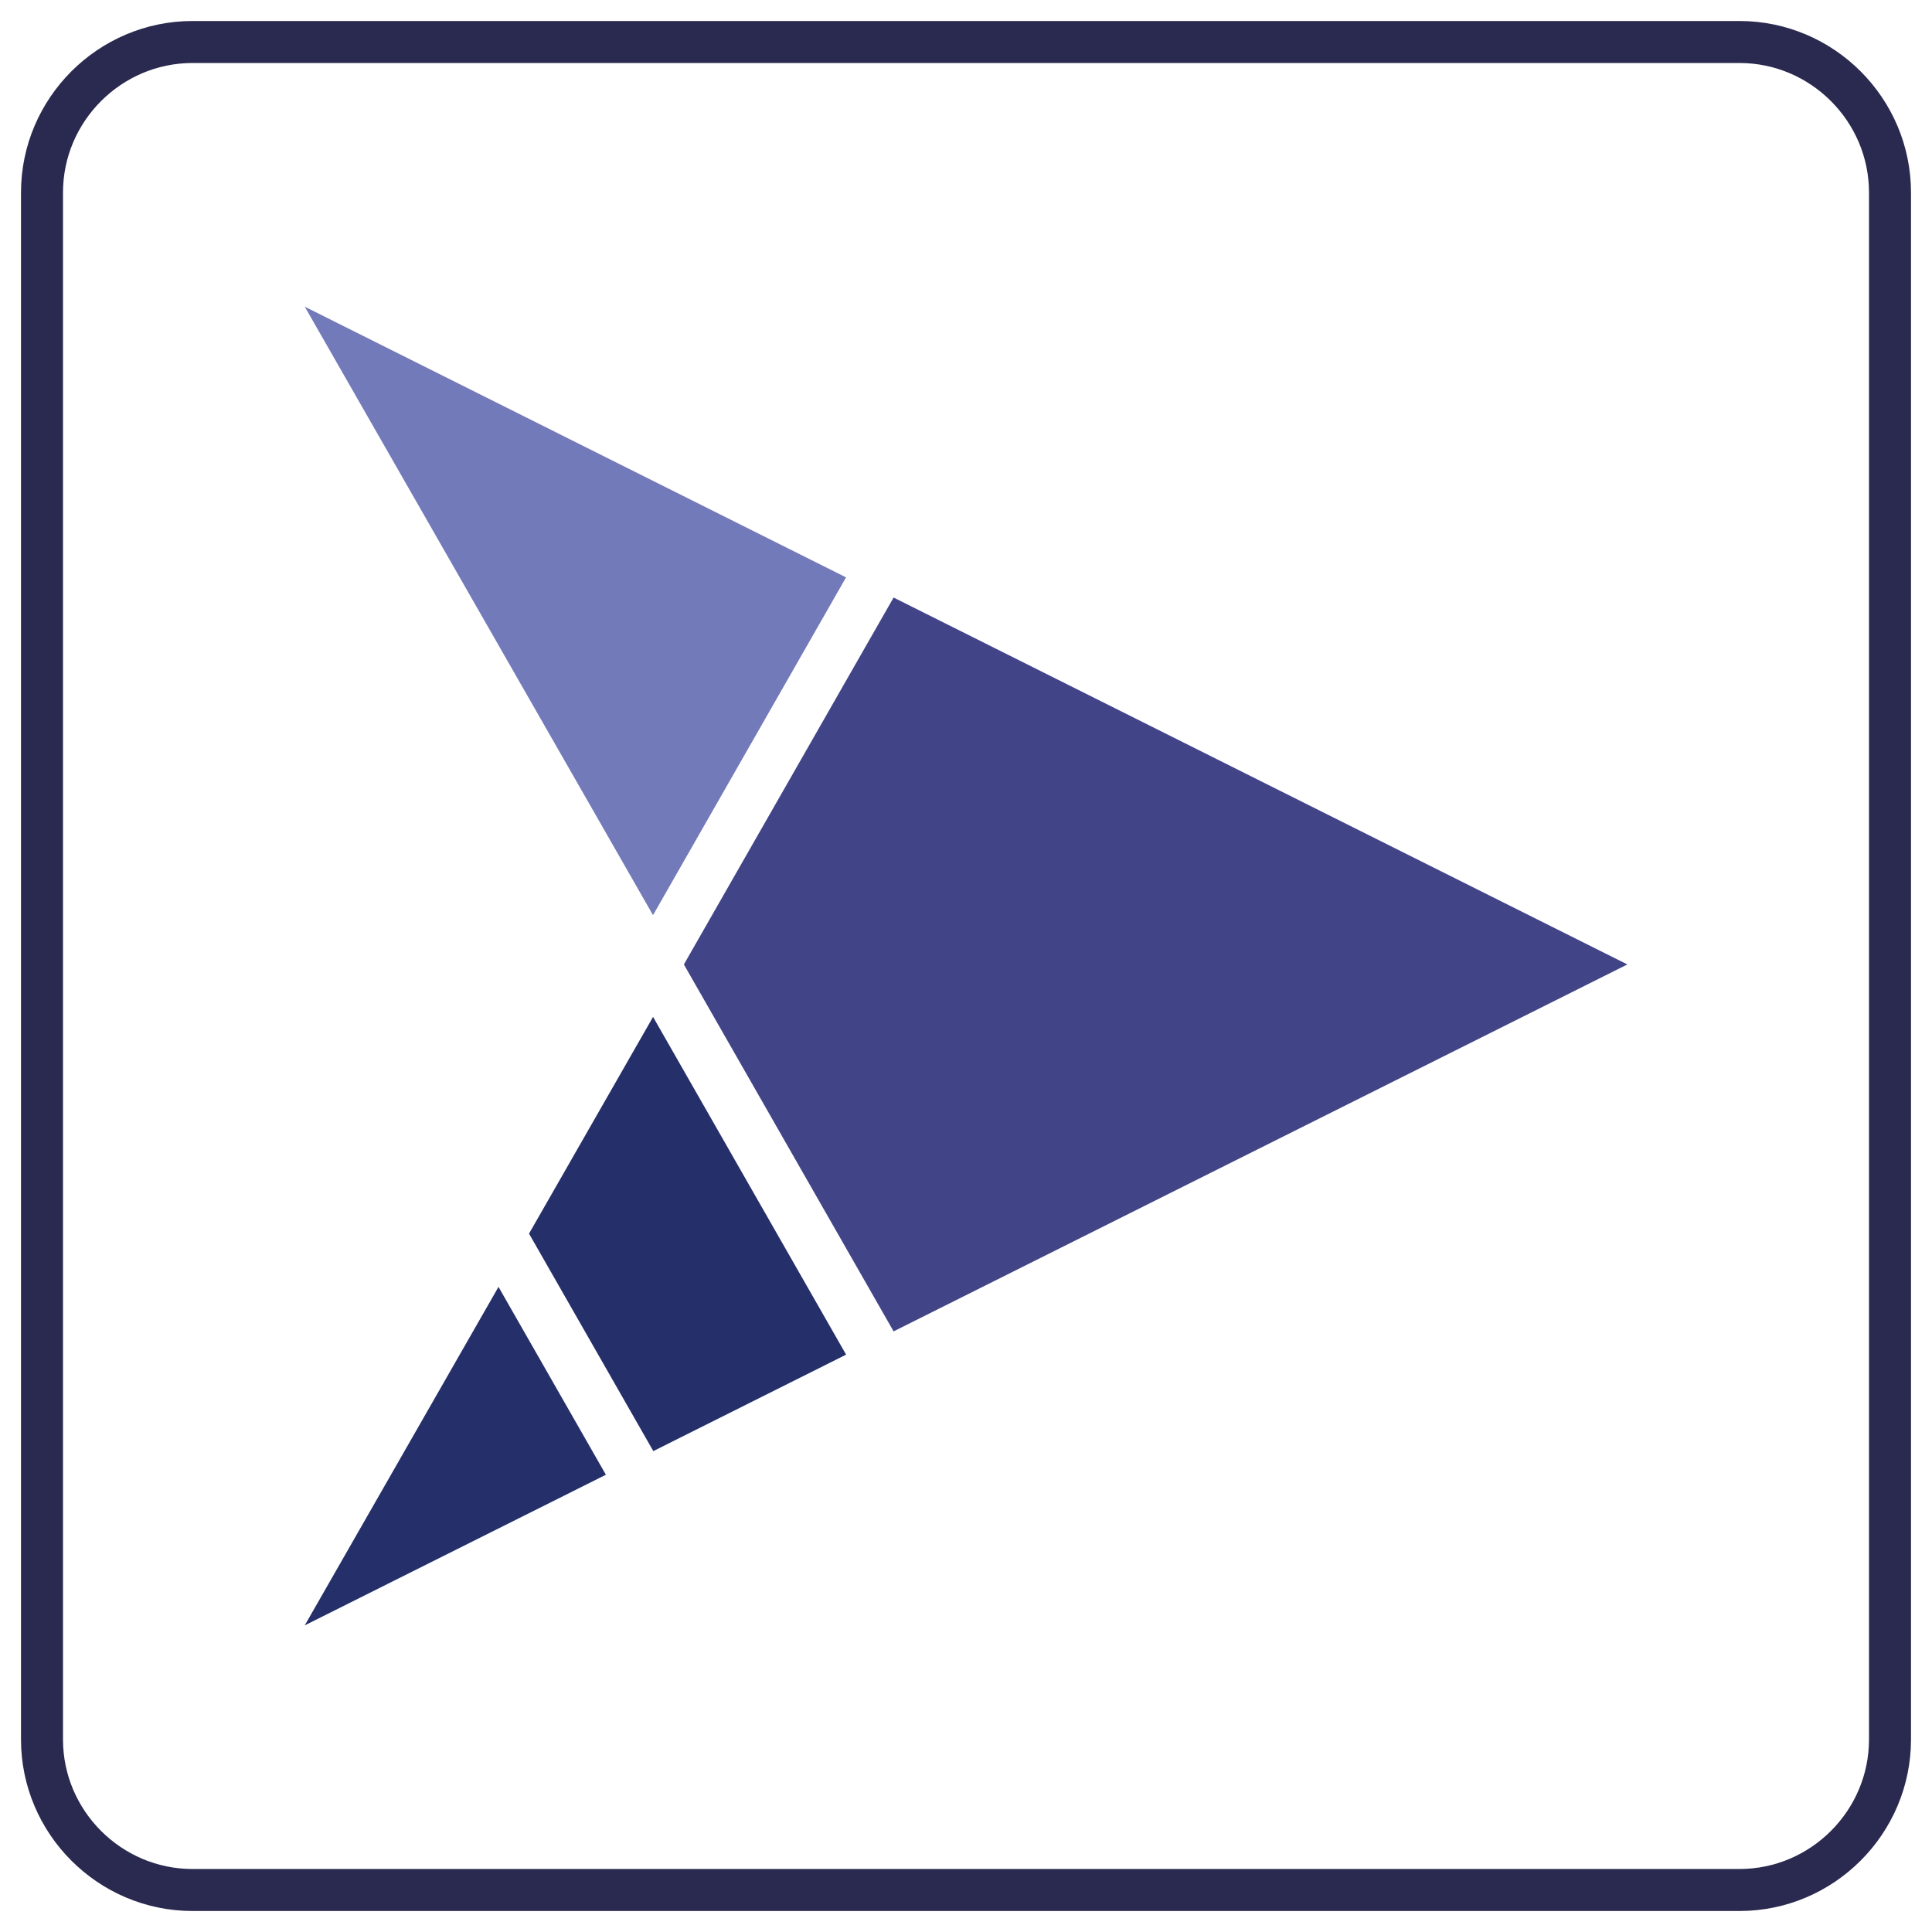 <svg width="46" height="46" viewBox="0 0 46 46" fill="none" xmlns="http://www.w3.org/2000/svg">
<path d="M41.416 45H4.584C2.613 45 1 43.387 1 41.416V4.584C1 2.613 2.613 1 4.584 1H41.416C43.387 1 45 2.613 45 4.584V41.416C45 43.387 43.387 45 41.416 45Z" stroke="#2A294F" stroke-miterlimit="10"/>
<path d="M20.146 32.254L15.549 24.212L12.596 29.372L15.555 34.55L20.148 32.252L20.146 32.254Z" fill="#252F69"/>
<path d="M7.256 38.699L14.426 35.113L11.869 30.64L7.256 38.699Z" fill="#252F69"/>
<path d="M20.144 13.747L20.146 13.748L7.256 7.302L15.548 21.789L20.144 13.747Z" fill="#727ABA"/>
<path d="M21.276 14.227L16.283 22.963L21.276 31.699L21.279 31.698L38.747 22.963L21.276 14.227Z" fill="#414588"/>
</svg>
